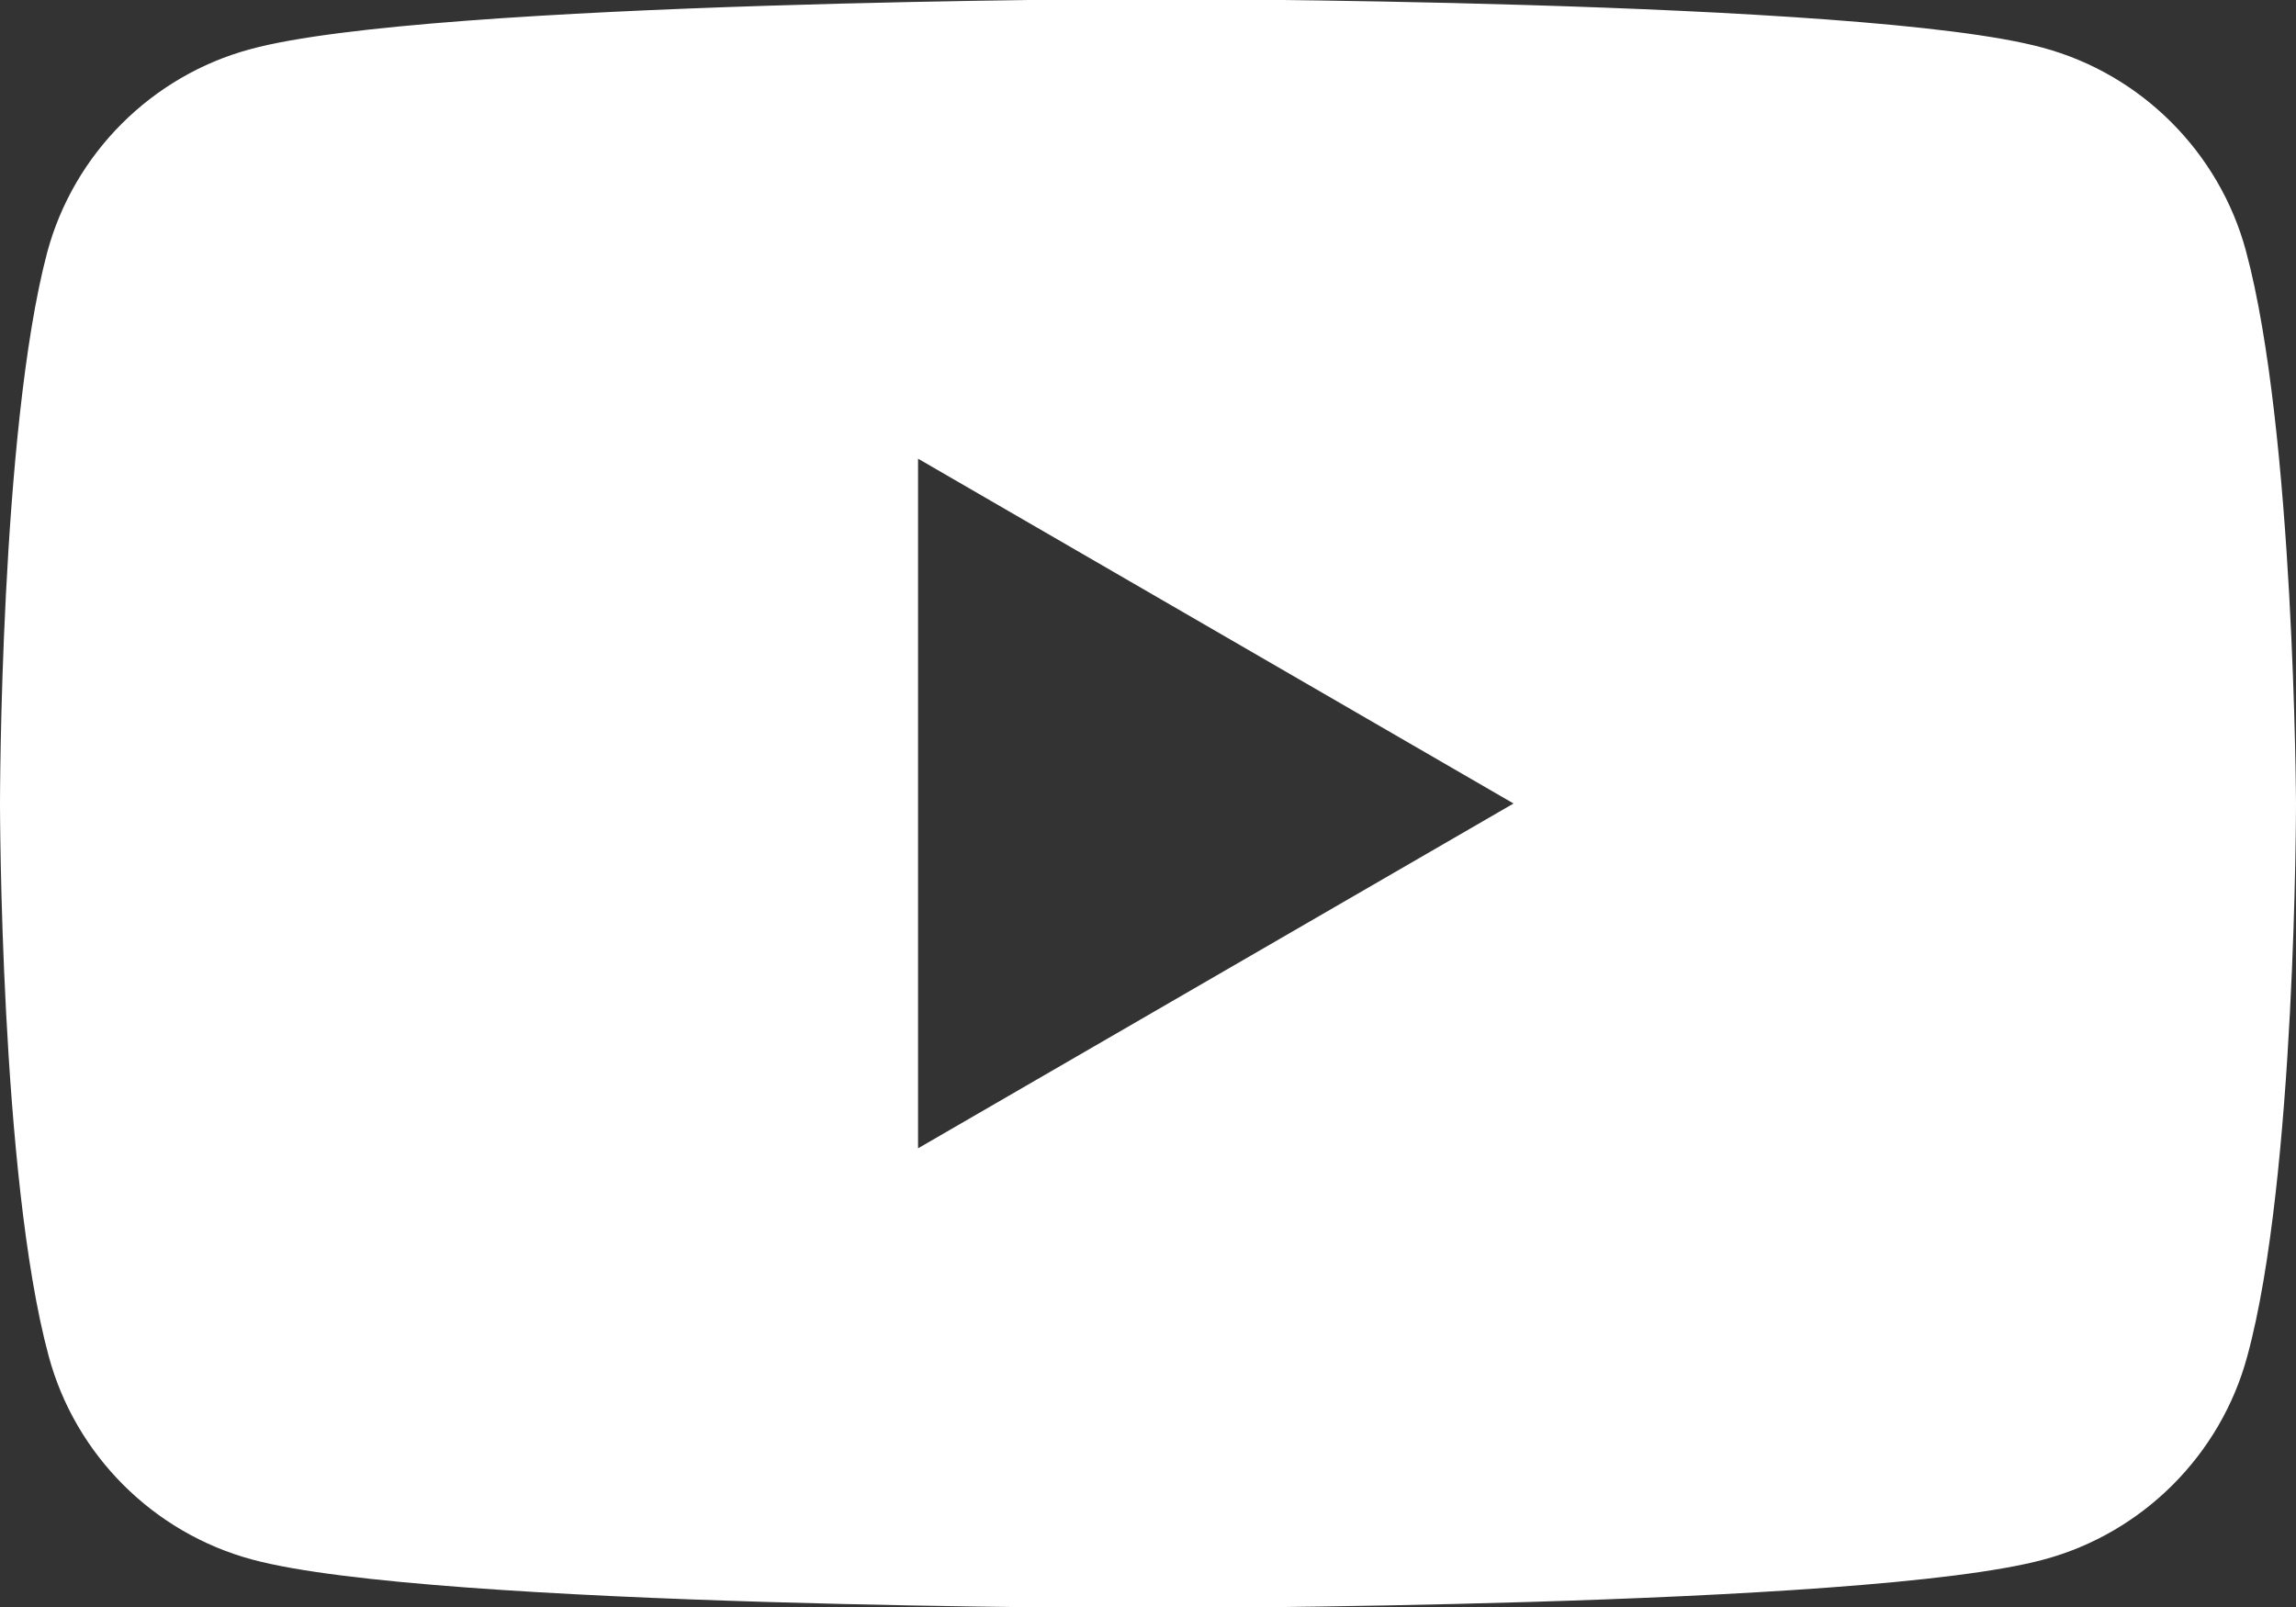 <svg width="20" height="14" viewBox="0 0 20 14" fill="none" xmlns="http://www.w3.org/2000/svg">
<rect x="0" y="0" width="20" height="14" fill="#333333" stroke="none"/>
<path fill-rule="evenodd" clip-rule="evenodd" d="M17.792 0.415C18.652 0.646 19.332 1.326 19.564 2.186C19.987 3.752 20 7 20 7C20 7 20 10.261 19.576 11.814C19.345 12.674 18.665 13.354 17.805 13.586C16.252 14.009 10 14.009 10 14.009C10 14.009 3.748 14.009 2.195 13.586C1.335 13.354 0.655 12.674 0.424 11.814C0 10.248 0 7 0 7C0 7 0 3.752 0.411 2.199C0.642 1.339 1.322 0.659 2.182 0.428C3.736 0.004 9.987 -0.009 9.987 -0.009C9.987 -0.009 16.239 -0.009 17.792 0.415ZM13.184 7L7.997 10.004V3.996L13.184 7Z" fill="white"/>
</svg>

